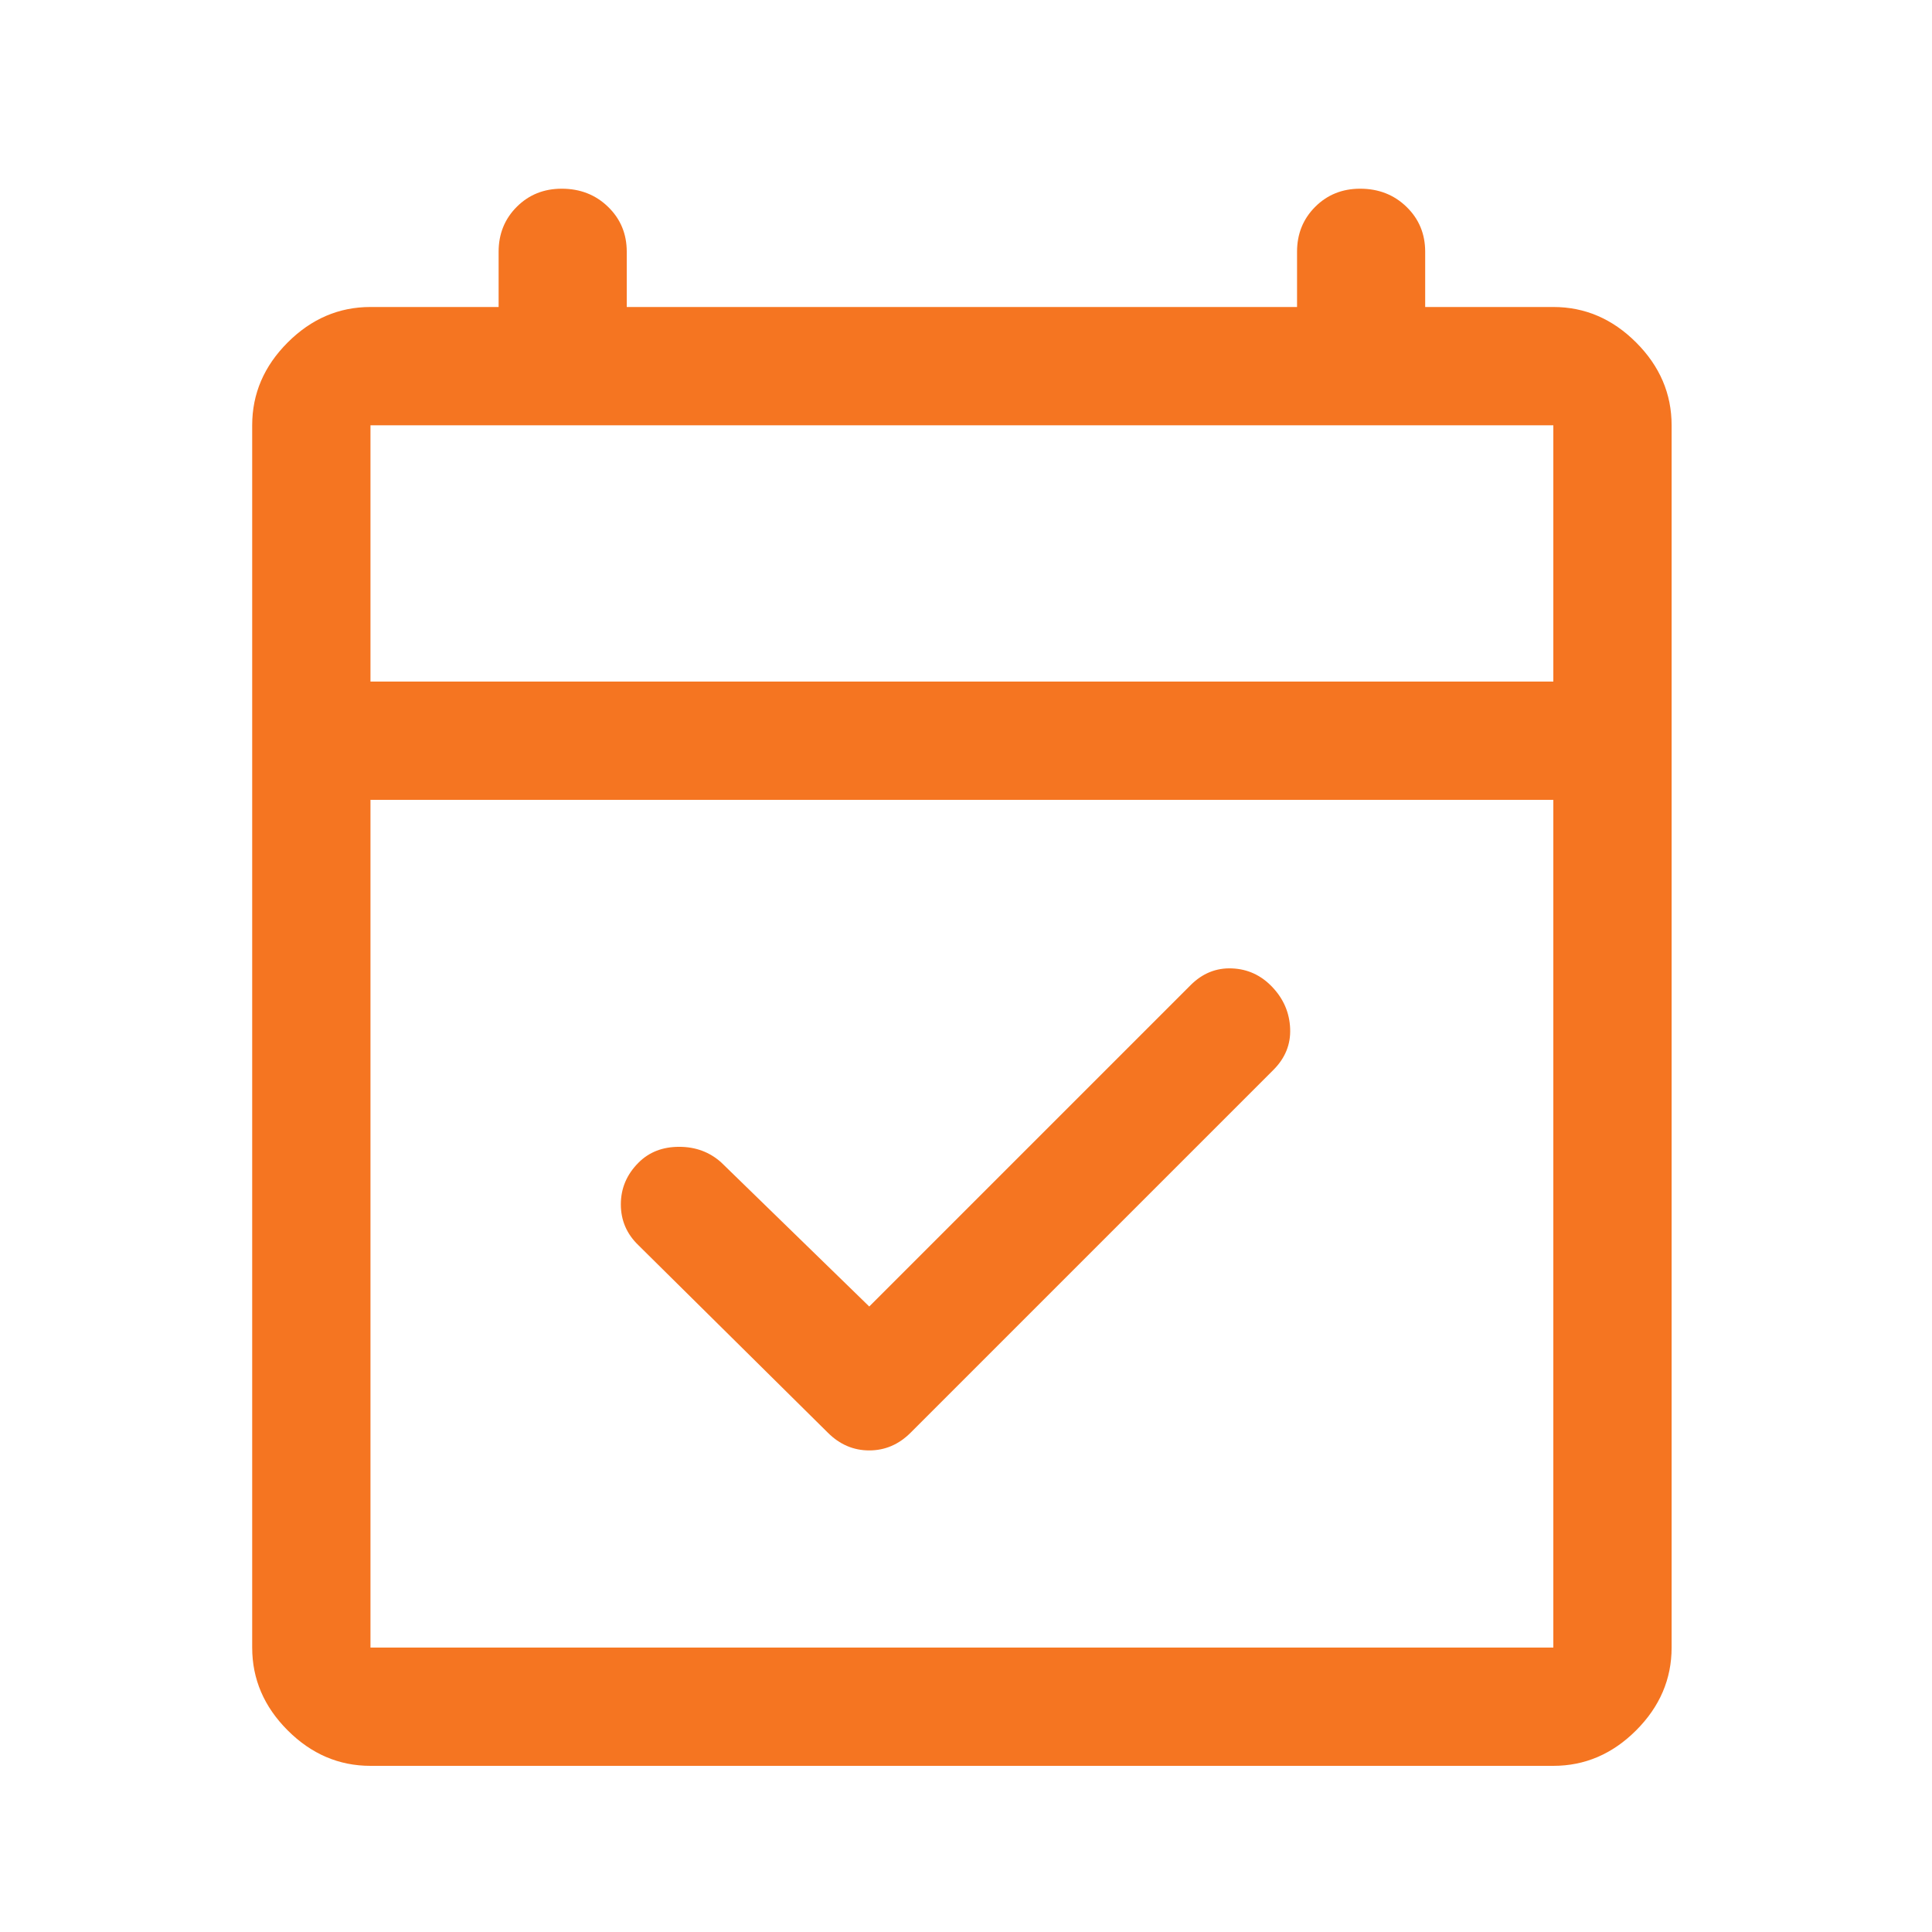 <svg width="49" height="49" viewBox="0 0 49 49" fill="none" xmlns="http://www.w3.org/2000/svg">
    <path d="M20.996 36.336L16.196 31.586C15.896 31.299 15.746 30.952 15.746 30.545C15.746 30.139 15.896 29.786 16.196 29.486C16.463 29.219 16.806 29.086 17.225 29.086C17.643 29.086 18.001 29.219 18.296 29.486L22.046 33.136L30.196 24.986C30.496 24.686 30.846 24.544 31.246 24.561C31.646 24.577 31.988 24.736 32.271 25.036C32.555 25.336 32.705 25.686 32.721 26.086C32.738 26.486 32.596 26.836 32.296 27.136L23.096 36.336C22.796 36.636 22.446 36.786 22.046 36.786C21.646 36.786 21.296 36.636 20.996 36.336ZM9.396 44.786C8.596 44.786 7.896 44.486 7.296 43.886C6.696 43.286 6.396 42.586 6.396 41.786V10.786C6.396 9.986 6.696 9.286 7.296 8.686C7.896 8.086 8.596 7.786 9.396 7.786H12.646V6.386C12.646 5.932 12.8 5.552 13.106 5.246C13.413 4.939 13.793 4.786 14.246 4.786C14.714 4.786 15.106 4.939 15.422 5.246C15.738 5.552 15.896 5.932 15.896 6.386V7.786H32.896V6.386C32.896 5.932 33.05 5.552 33.356 5.246C33.663 4.939 34.043 4.786 34.496 4.786C34.964 4.786 35.356 4.939 35.672 5.246C35.988 5.552 36.146 5.932 36.146 6.386V7.786H39.396C40.196 7.786 40.896 8.086 41.496 8.686C42.096 9.286 42.396 9.986 42.396 10.786V41.786C42.396 42.586 42.096 43.286 41.496 43.886C40.896 44.486 40.196 44.786 39.396 44.786H9.396ZM9.396 41.786H39.396V20.286H9.396V41.786ZM9.396 17.286H39.396V10.786H9.396V17.286Z" fill="#F57521"/>
</svg>
